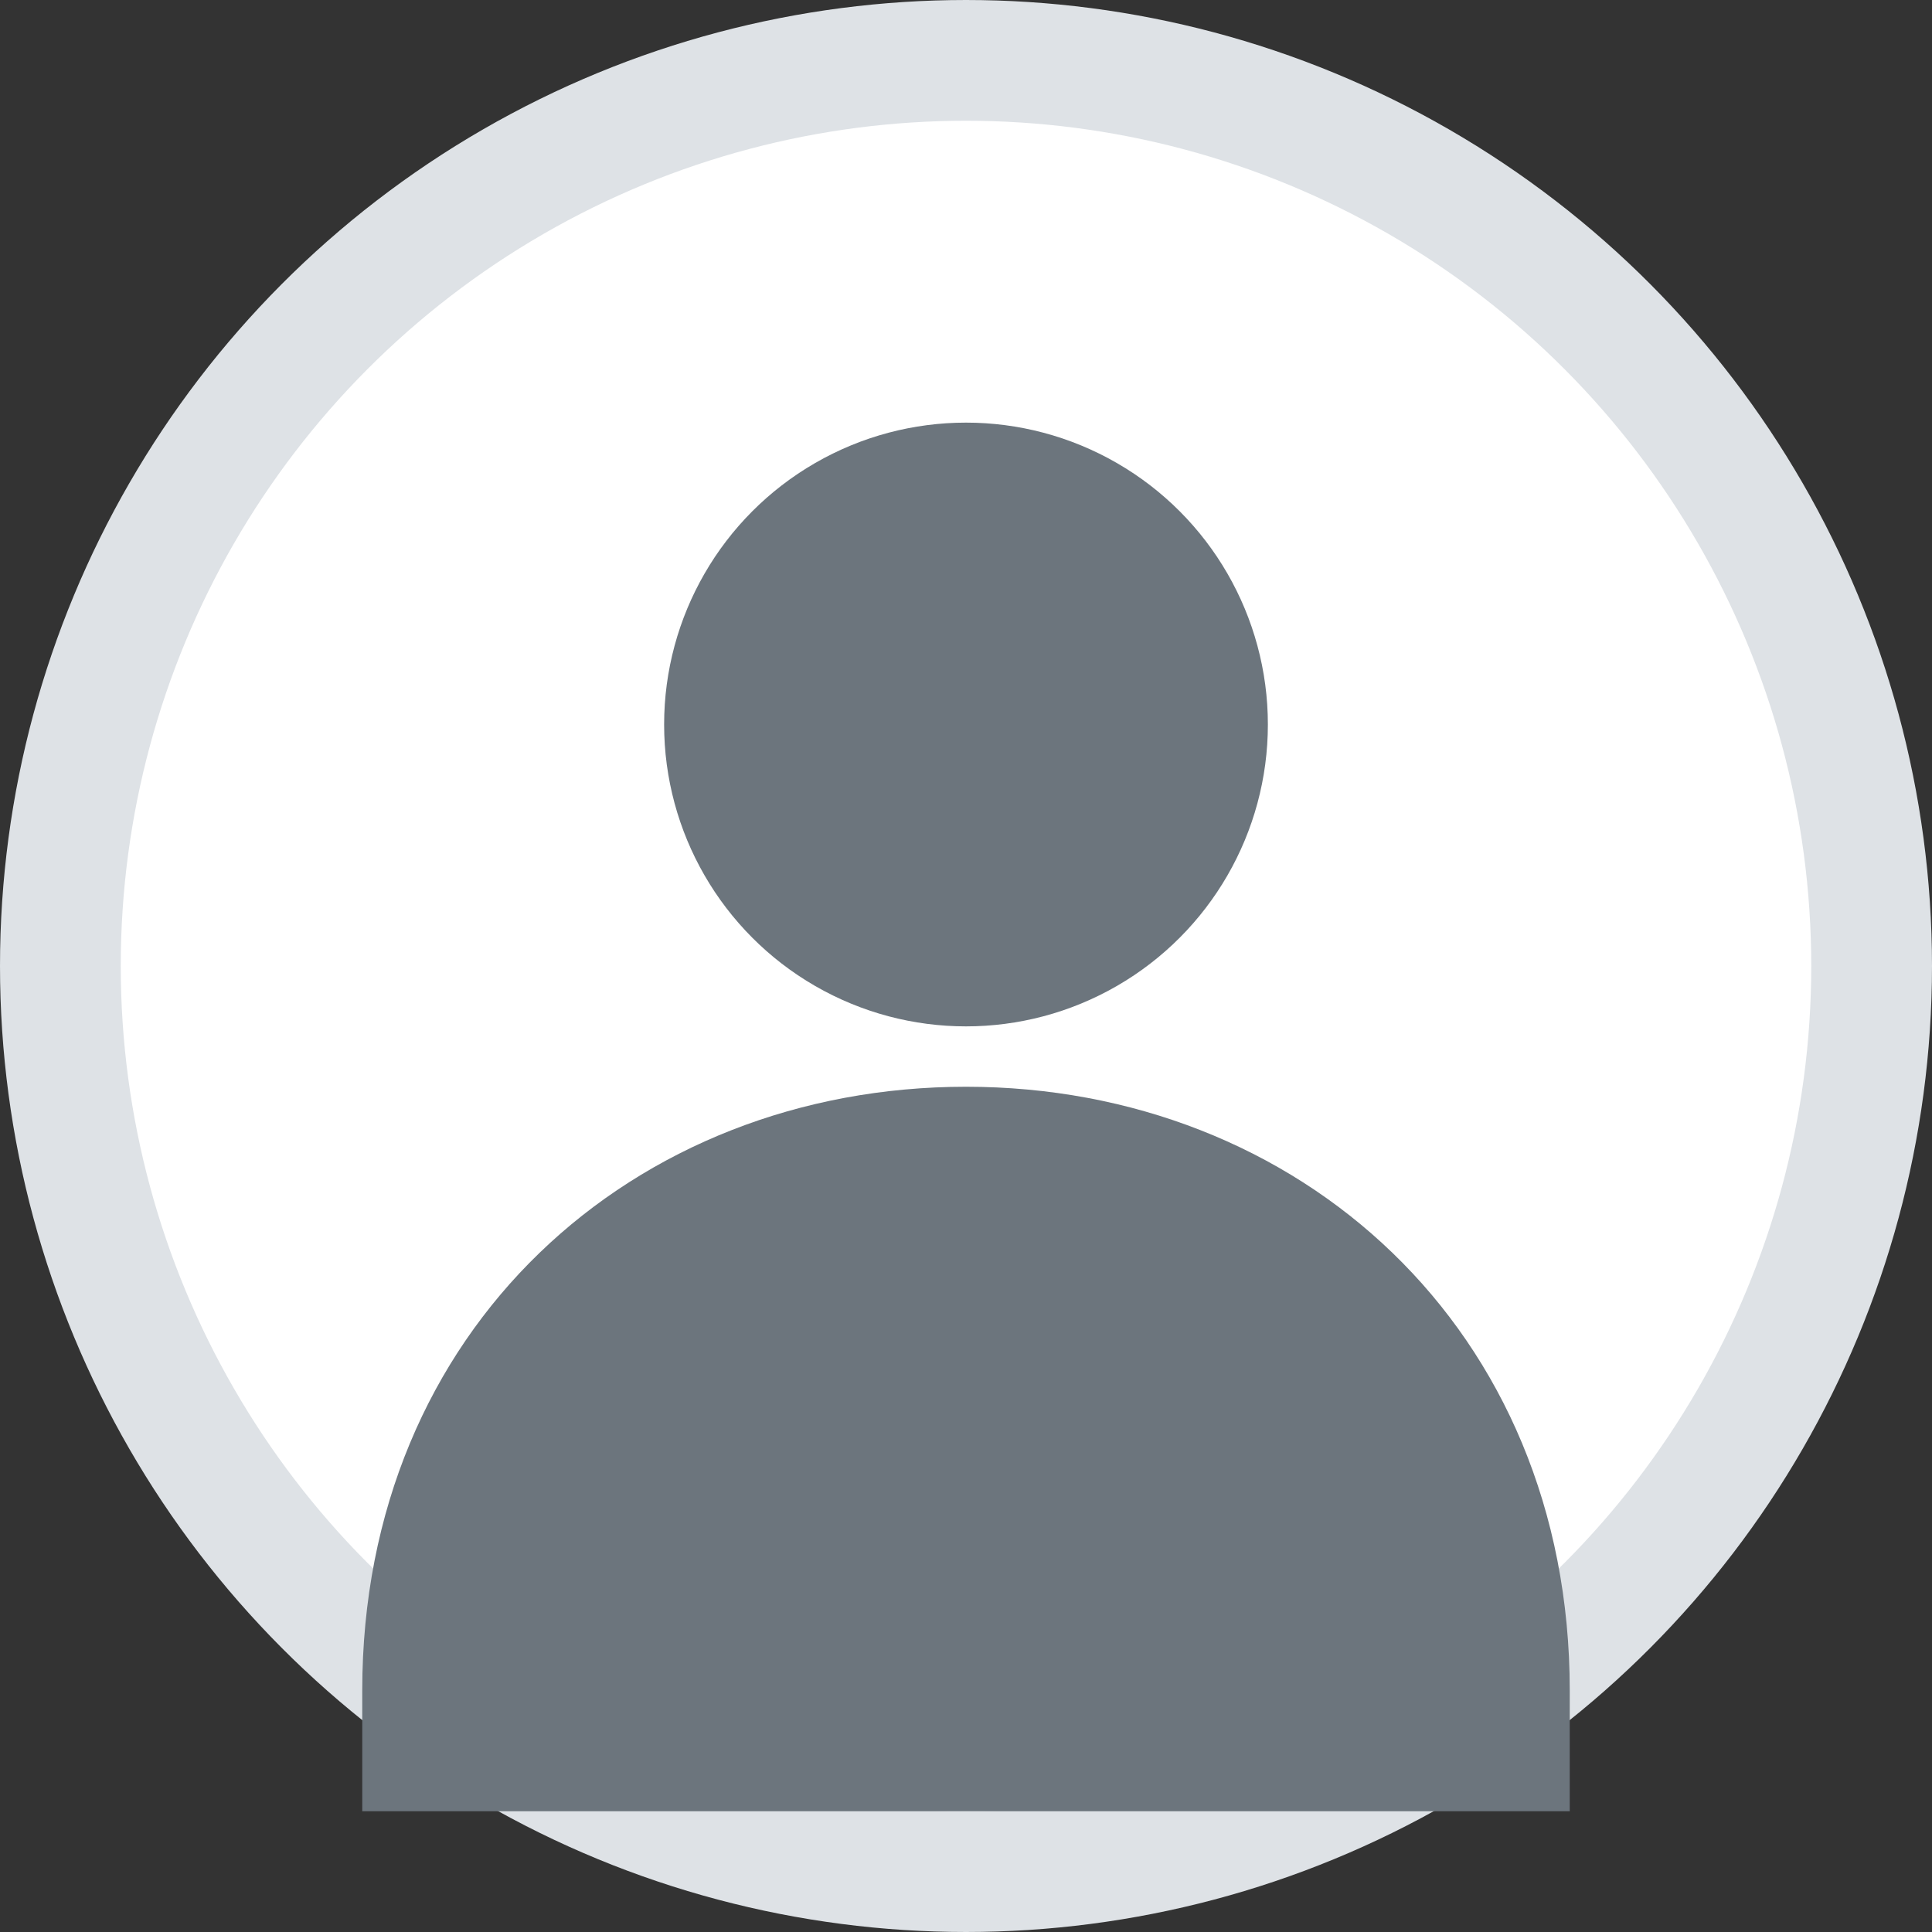 <svg xmlns="http://www.w3.org/2000/svg" width="32" height="32" viewBox="0 0 32 32">
  <rect x="0" y="0" width="32" height="32" fill="#333333" stroke="none"/>
  <title>Profile Icon</title>
  <circle cx="16" cy="16" r="15" fill="#ffffff" stroke="#dee2e6" stroke-width="2"/>
  <!-- Head -->
  <circle cx="16" cy="12" r="5" fill="#6c757d"/>
  <!-- Body -->
  <path d="M6 28c0-6 4.5-10 10-10s10 4 10 10v2H6z" fill="#6c757d"/>
</svg>
